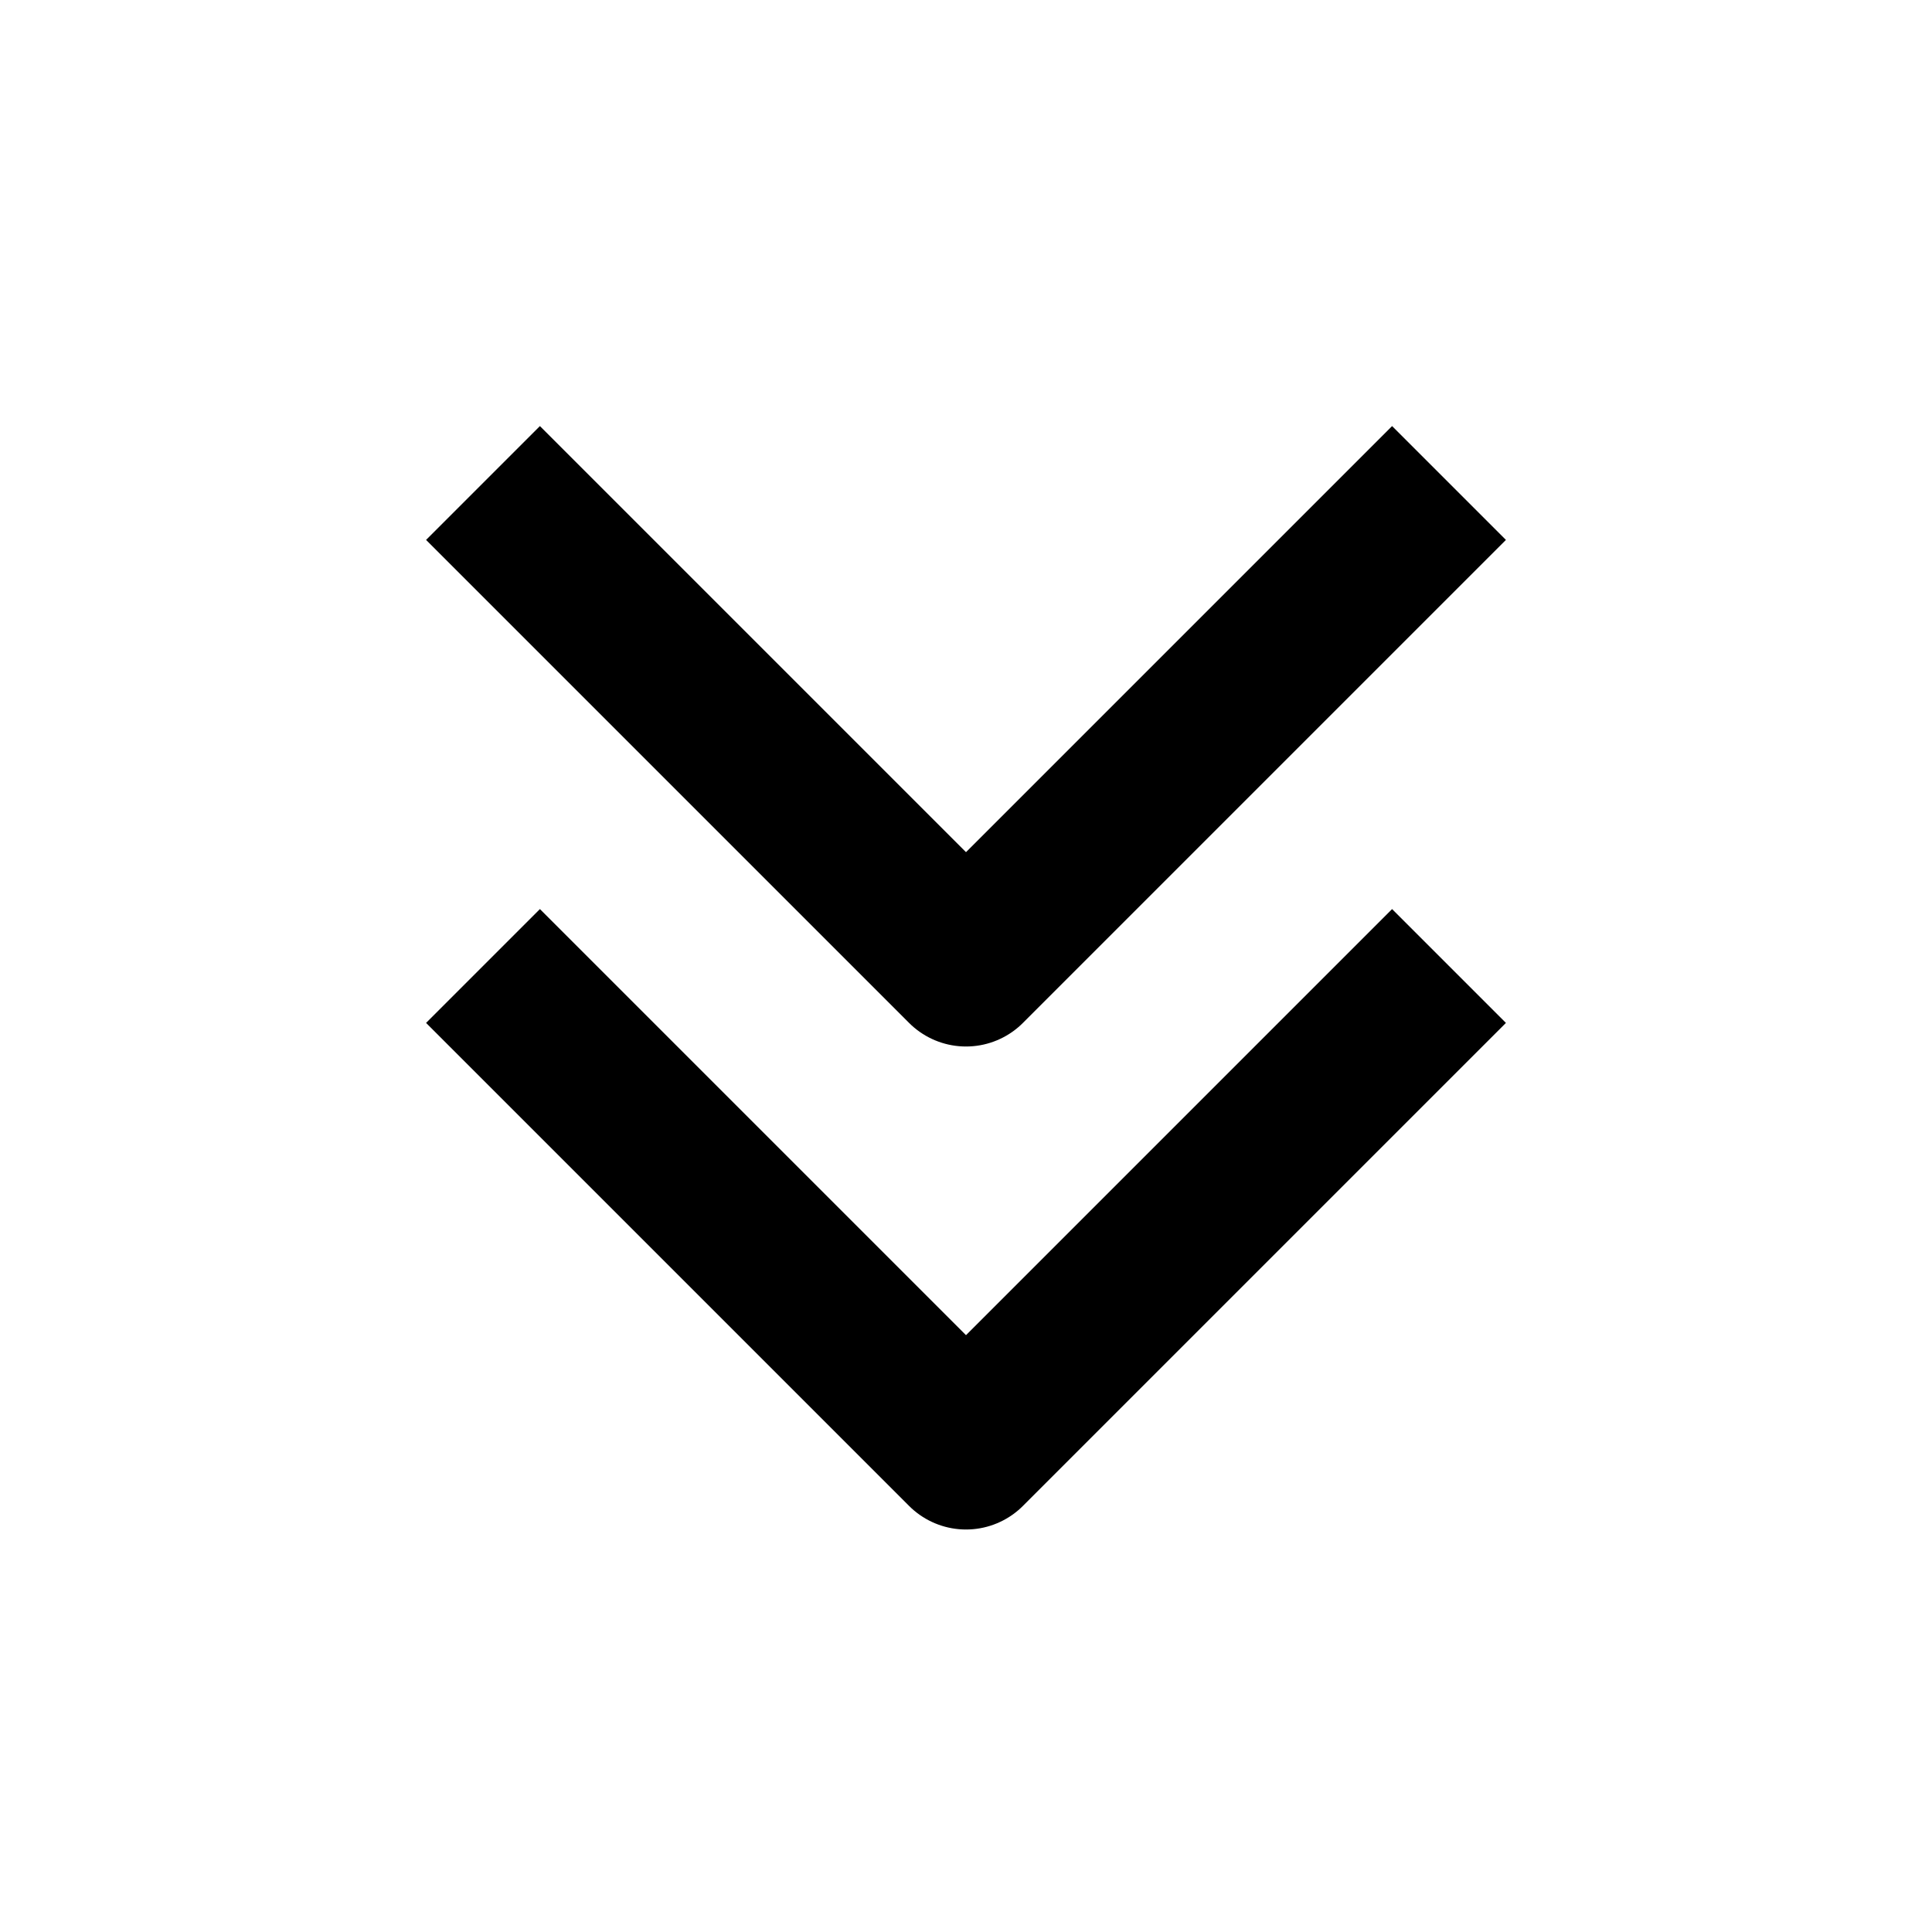 <svg width="24" height="24" viewBox="0 0 24 24" fill="none" xmlns="http://www.w3.org/2000/svg">
<path d="M6 12L12 18L18 12M6 6L12 12L18 6" stroke="black" stroke-width="2" stroke-linejoin="round"/>
</svg>

